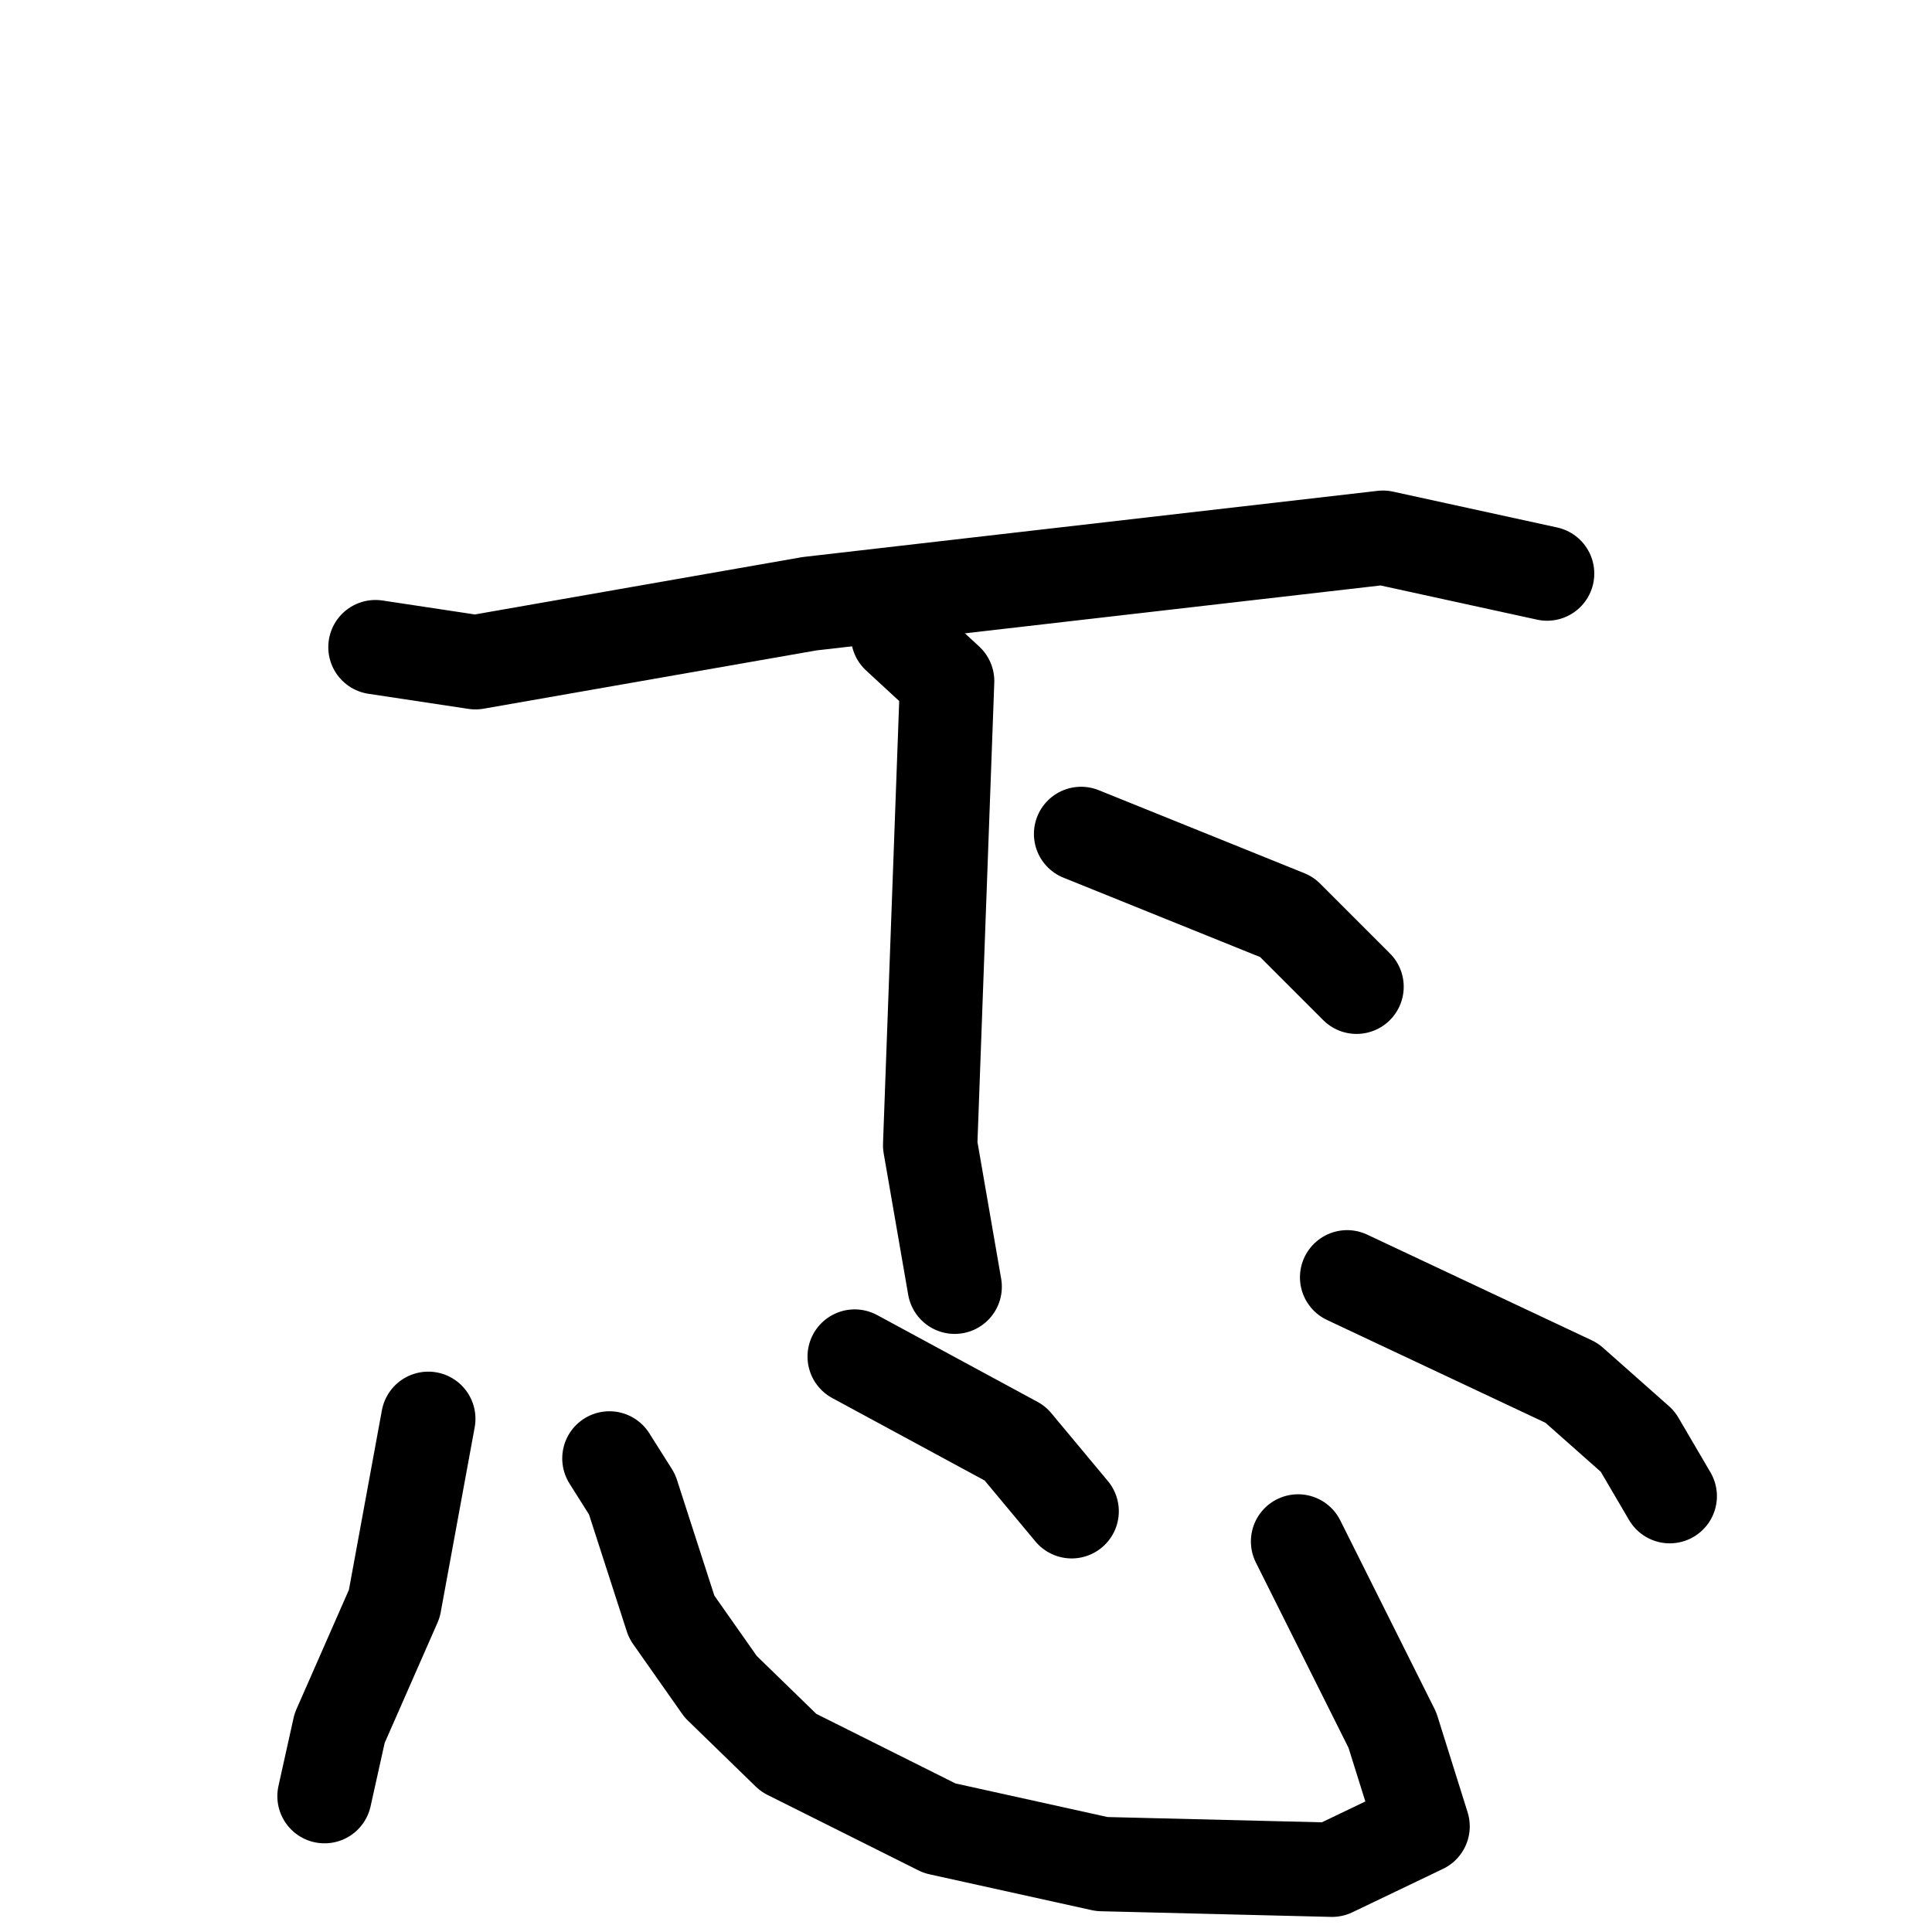 <svg xmlns="http://www.w3.org/2000/svg" viewBox="0 0 1024 1024">
  <g style="fill:none;stroke:#000000;stroke-width:50;stroke-linecap:round;stroke-linejoin:round;" transform="scale(1, 1) translate(0, 0)">
    <path d="M 199.0,343.0 L 252.0,351.0 L 429.0,320.0 L 733.0,285.0 L 820.0,304.0"/>
    <path d="M 476.0,337.0 L 502.0,361.0 L 493.0,607.0 L 506.0,682.0"/>
    <path d="M 573.0,442.0 L 682.0,486.0 L 719.0,523.0"/>
    <path d="M 227.0,752.0 L 209.0,850.0 L 180.0,916.0 L 172.0,952.0"/>
    <path d="M 323.0,773.0 L 335.0,792.0 L 356.0,857.0 L 382.0,894.0 L 418.0,929.0 L 498.0,969.0 L 584.0,988.0 L 706.0,991.0 L 754.0,968.0 L 738.0,917.0 L 688.0,817.0"/>
    <path d="M 453.0,719.0 L 538.0,765.0 L 568.0,801.0"/>
    <path d="M 714.0,677.0 L 833.0,733.0 L 868.0,764.0 L 885.0,793.0"/>
  </g>
</svg>
